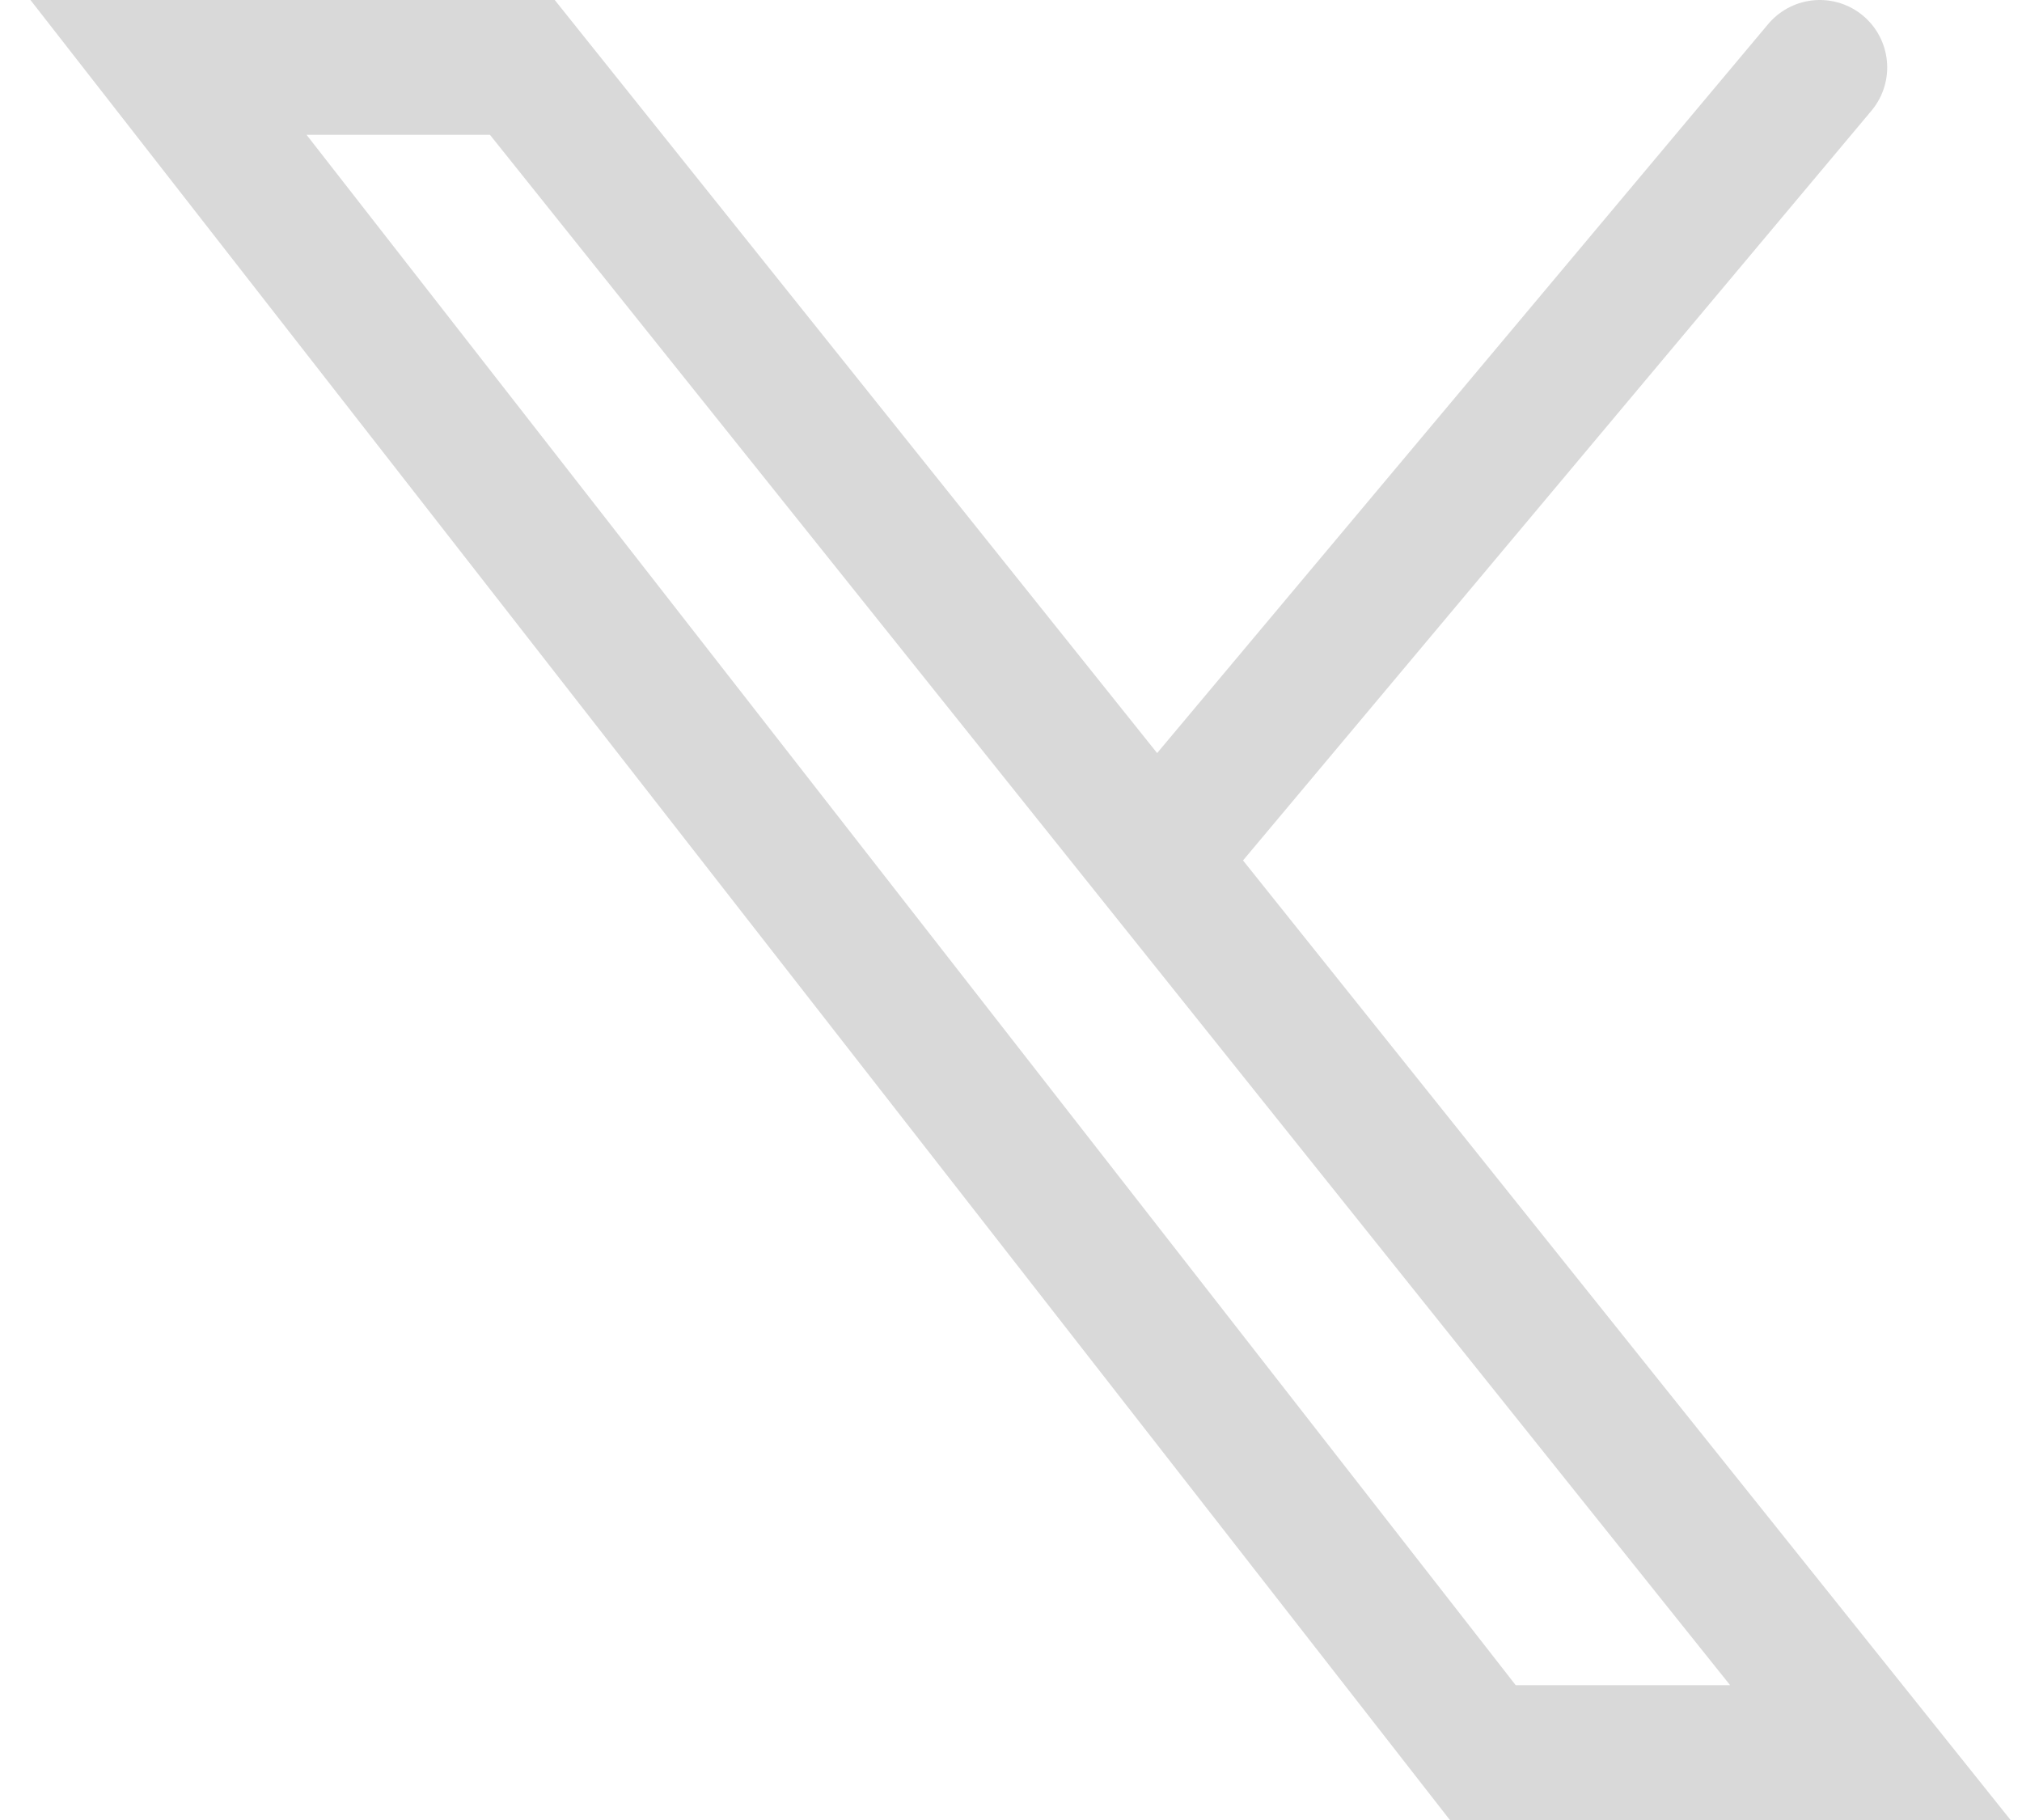 <svg width="60" height="54" viewBox="0 0 60 54" fill="none" xmlns="http://www.w3.org/2000/svg">
<path d="M34.3 25.5L15.5 2H5L44 52H55.5L34.3 25.5ZM34.3 25.5L54 2" stroke="#D9D9D9" stroke-width="4" stroke-linecap="round"/>
</svg>

